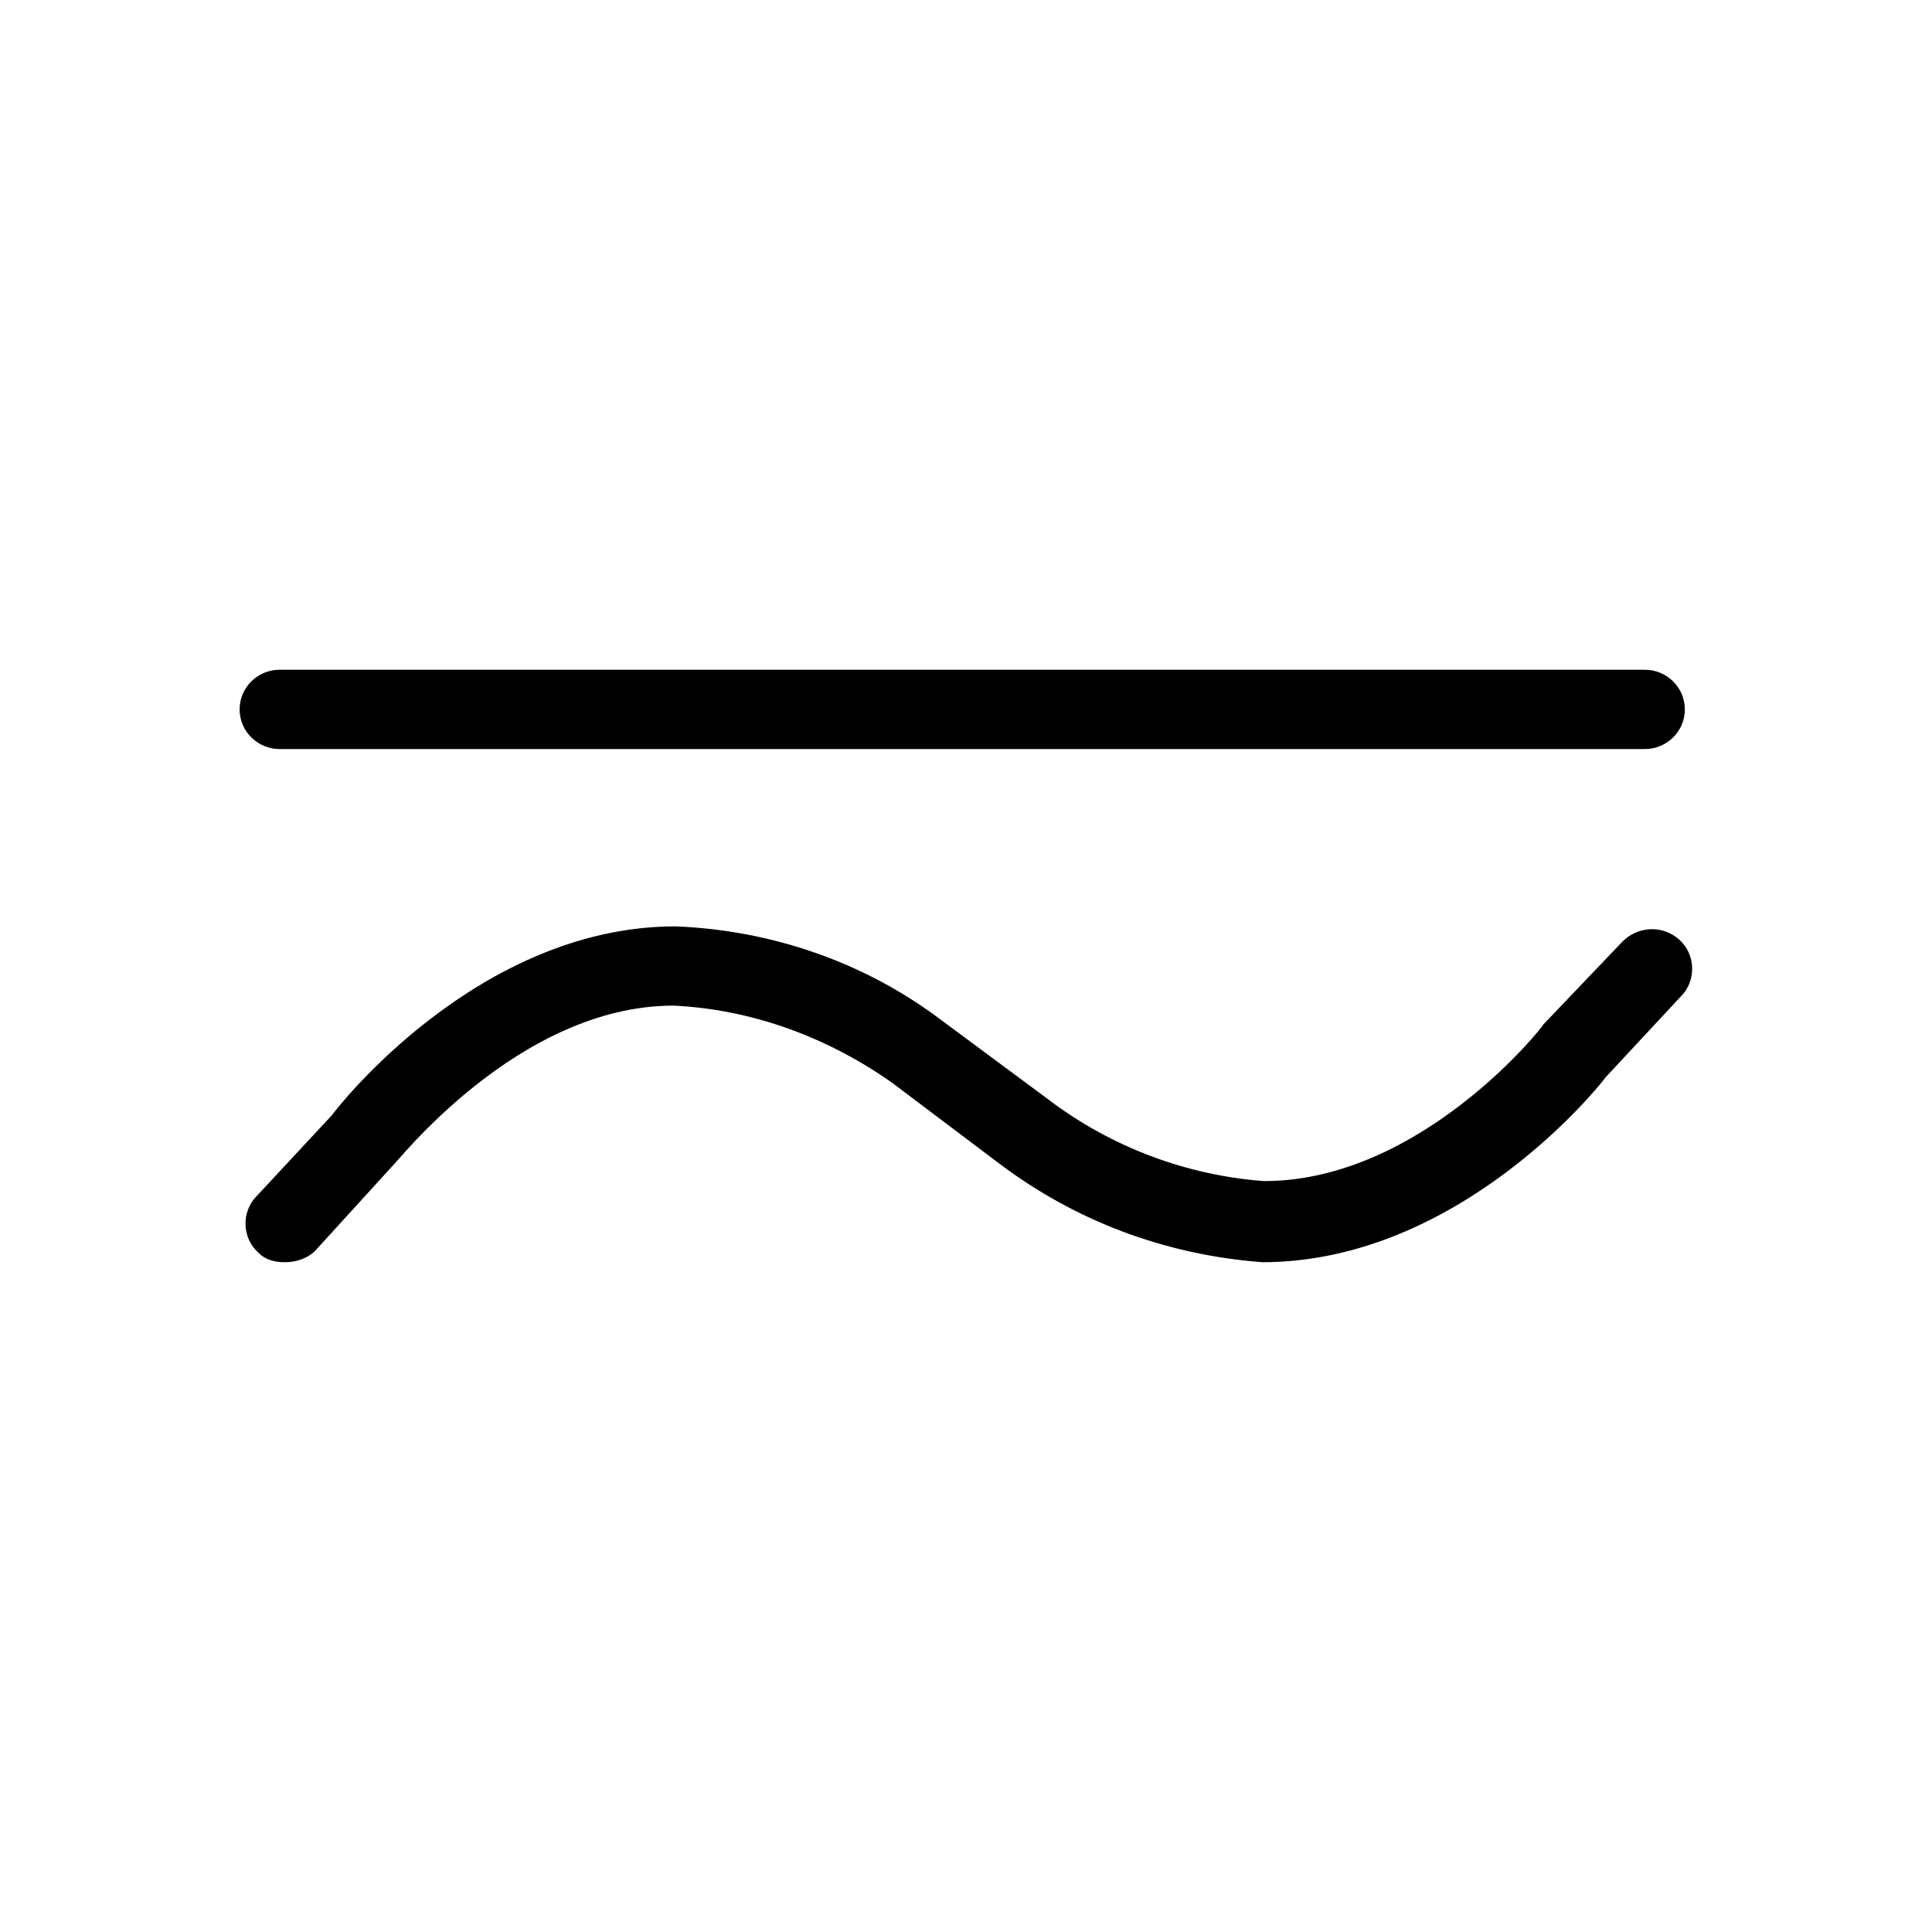 <svg xmlns="http://www.w3.org/2000/svg" viewBox="0 0 1024 1024"><path d="M872 397c11 0 21-9 21-21s-10-21-21-21H148c-11 0-21 9-21 21s10 21 21 21h724zM151 669c6 0 12-2 16-6l41-45c1 0 66-85 149-85 42 2 82 17 116 41l57 43c40 30 87 48 139 52 105 0 180-95 182-98l40-43c8-8 8-22-1-30s-22-7-30 1l-42 44c0 1-65 83-148 83-41-3-81-18-114-43l-58-43c-40-30-89-47-140-49-105 0-180 97-182 100l-40 43c-8 8-8 22 1 30 4 4 9 5 14 5z"/></svg>